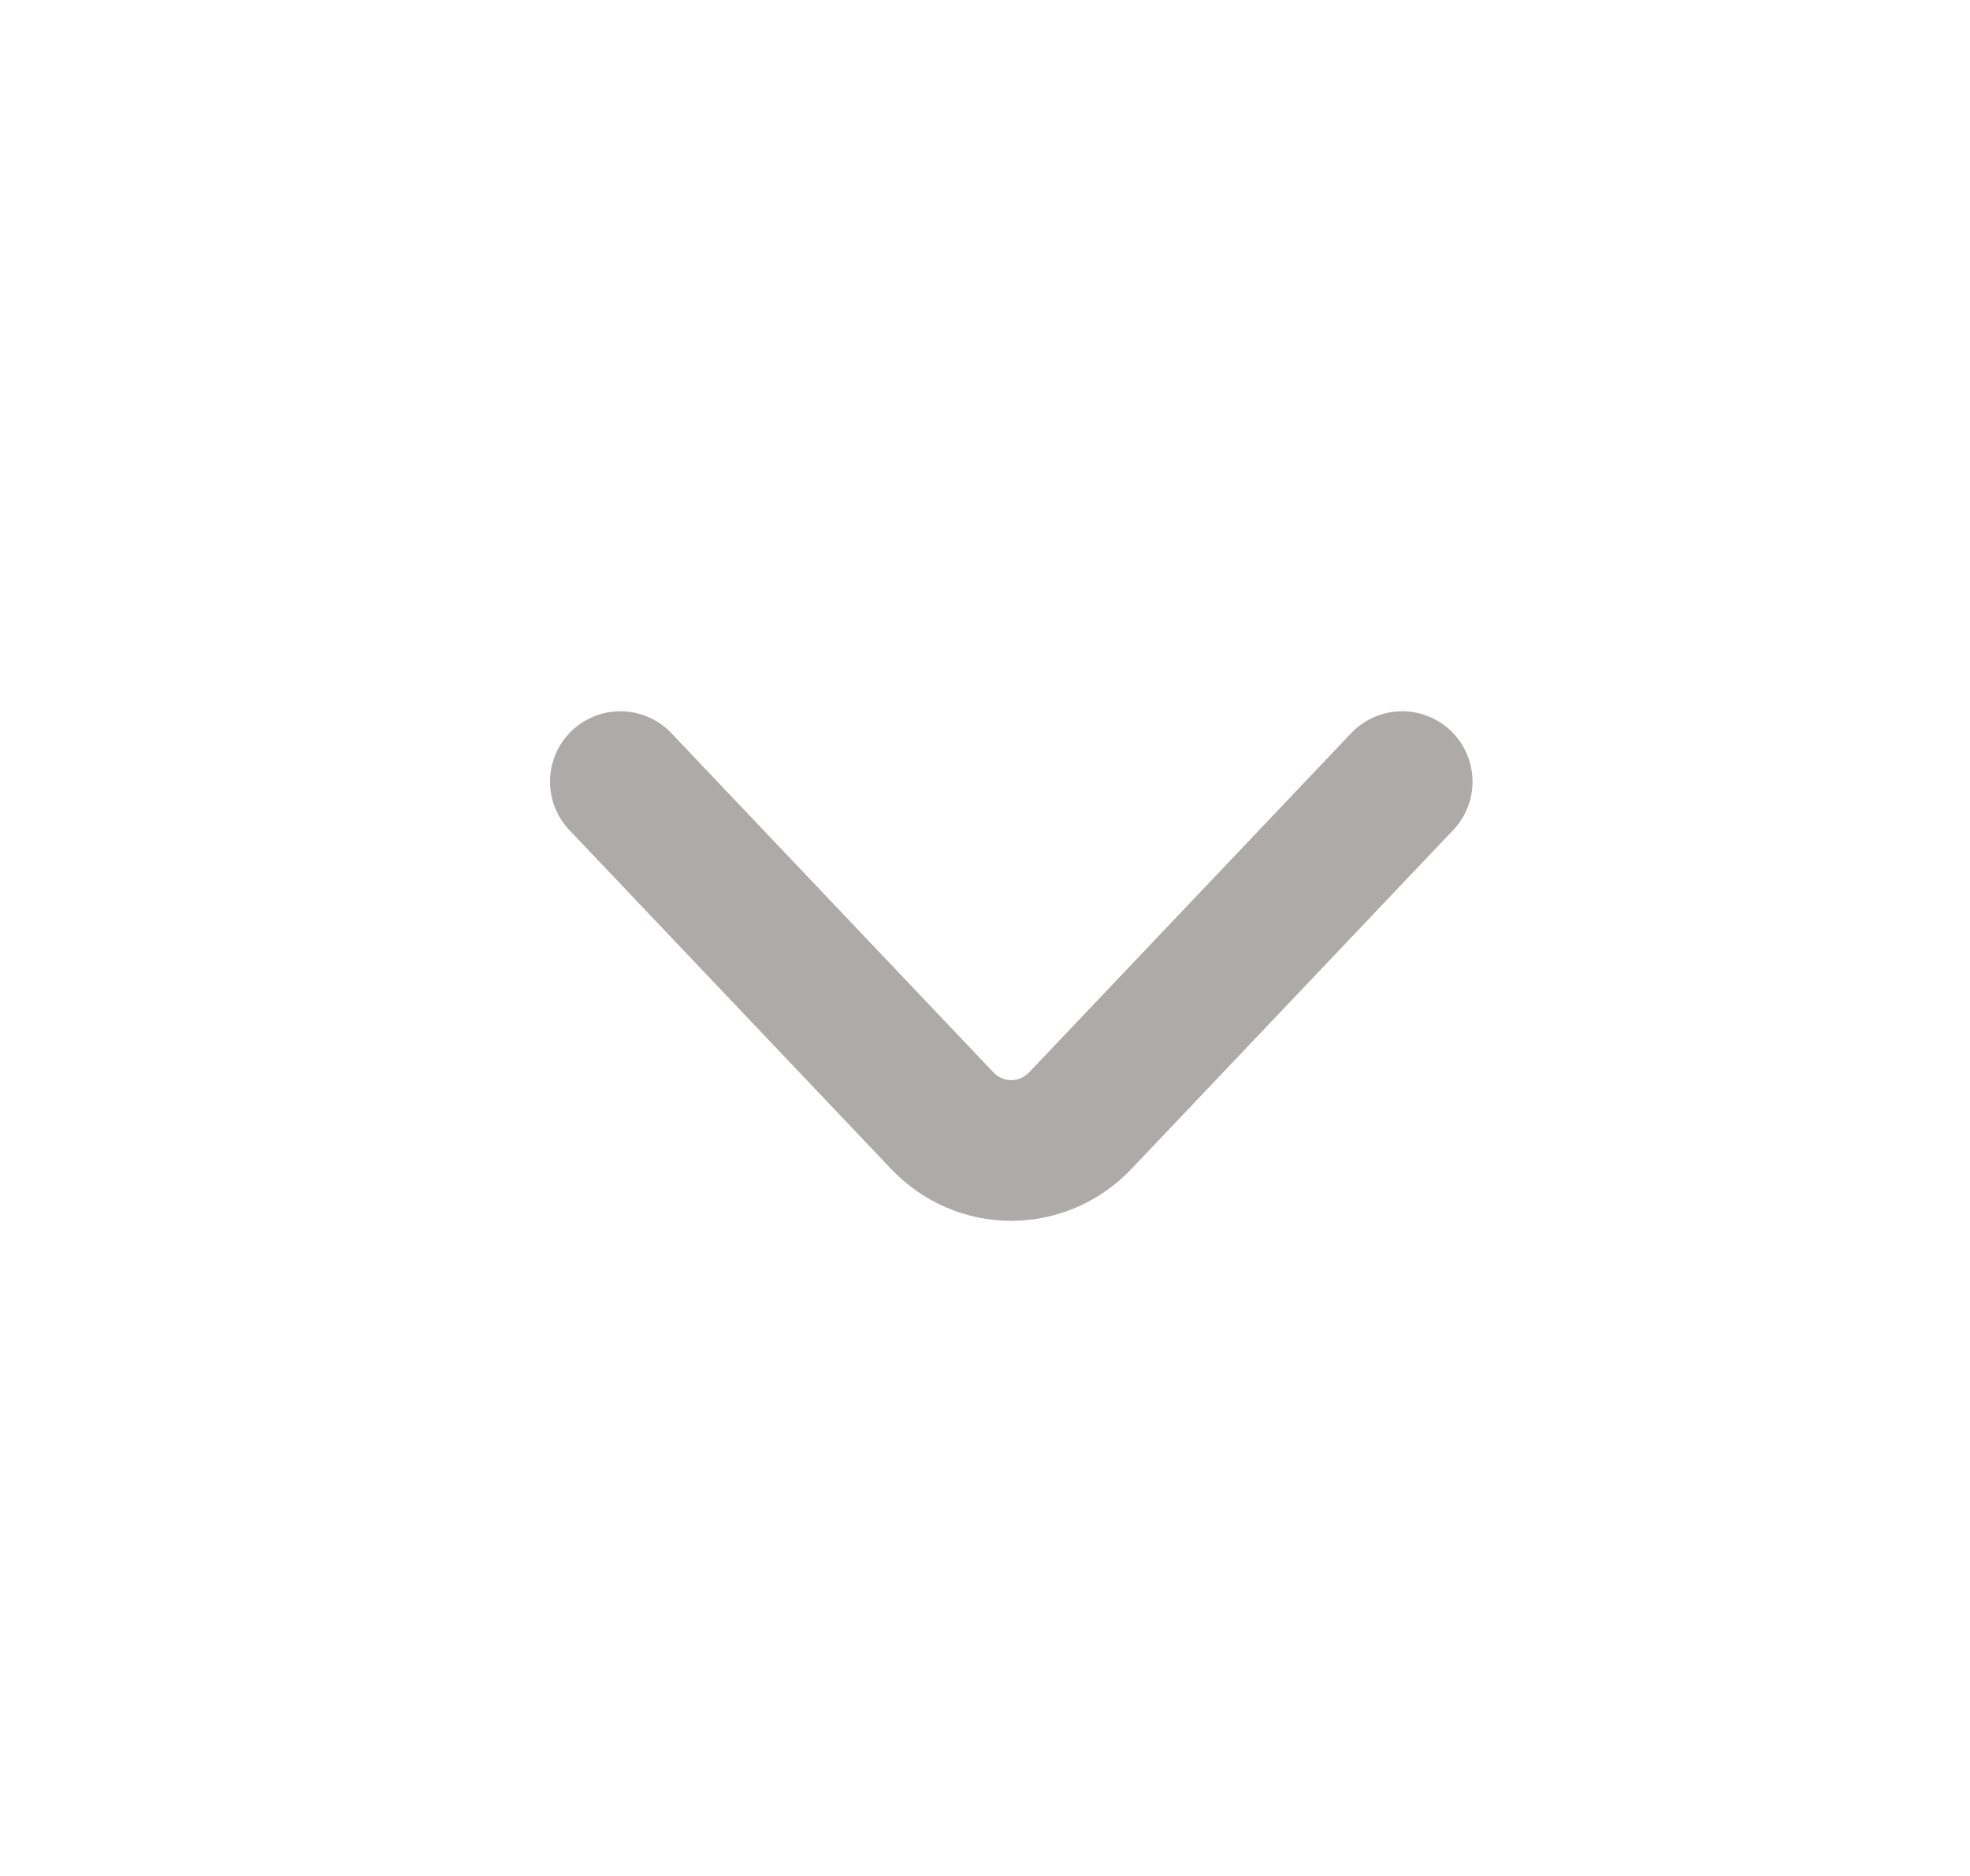 <svg width="21" height="20" viewBox="0 0 21 20" fill="none" xmlns="http://www.w3.org/2000/svg">
  <path d="M14.947 8.333L11.517 11.946C11.111 12.372 10.448 12.372 10.043 11.946L6.613 8.333"
    stroke="#AEAAAA" stroke-width="1.5" stroke-miterlimit="10" stroke-linecap="round" stroke-linejoin="round" />
</svg>